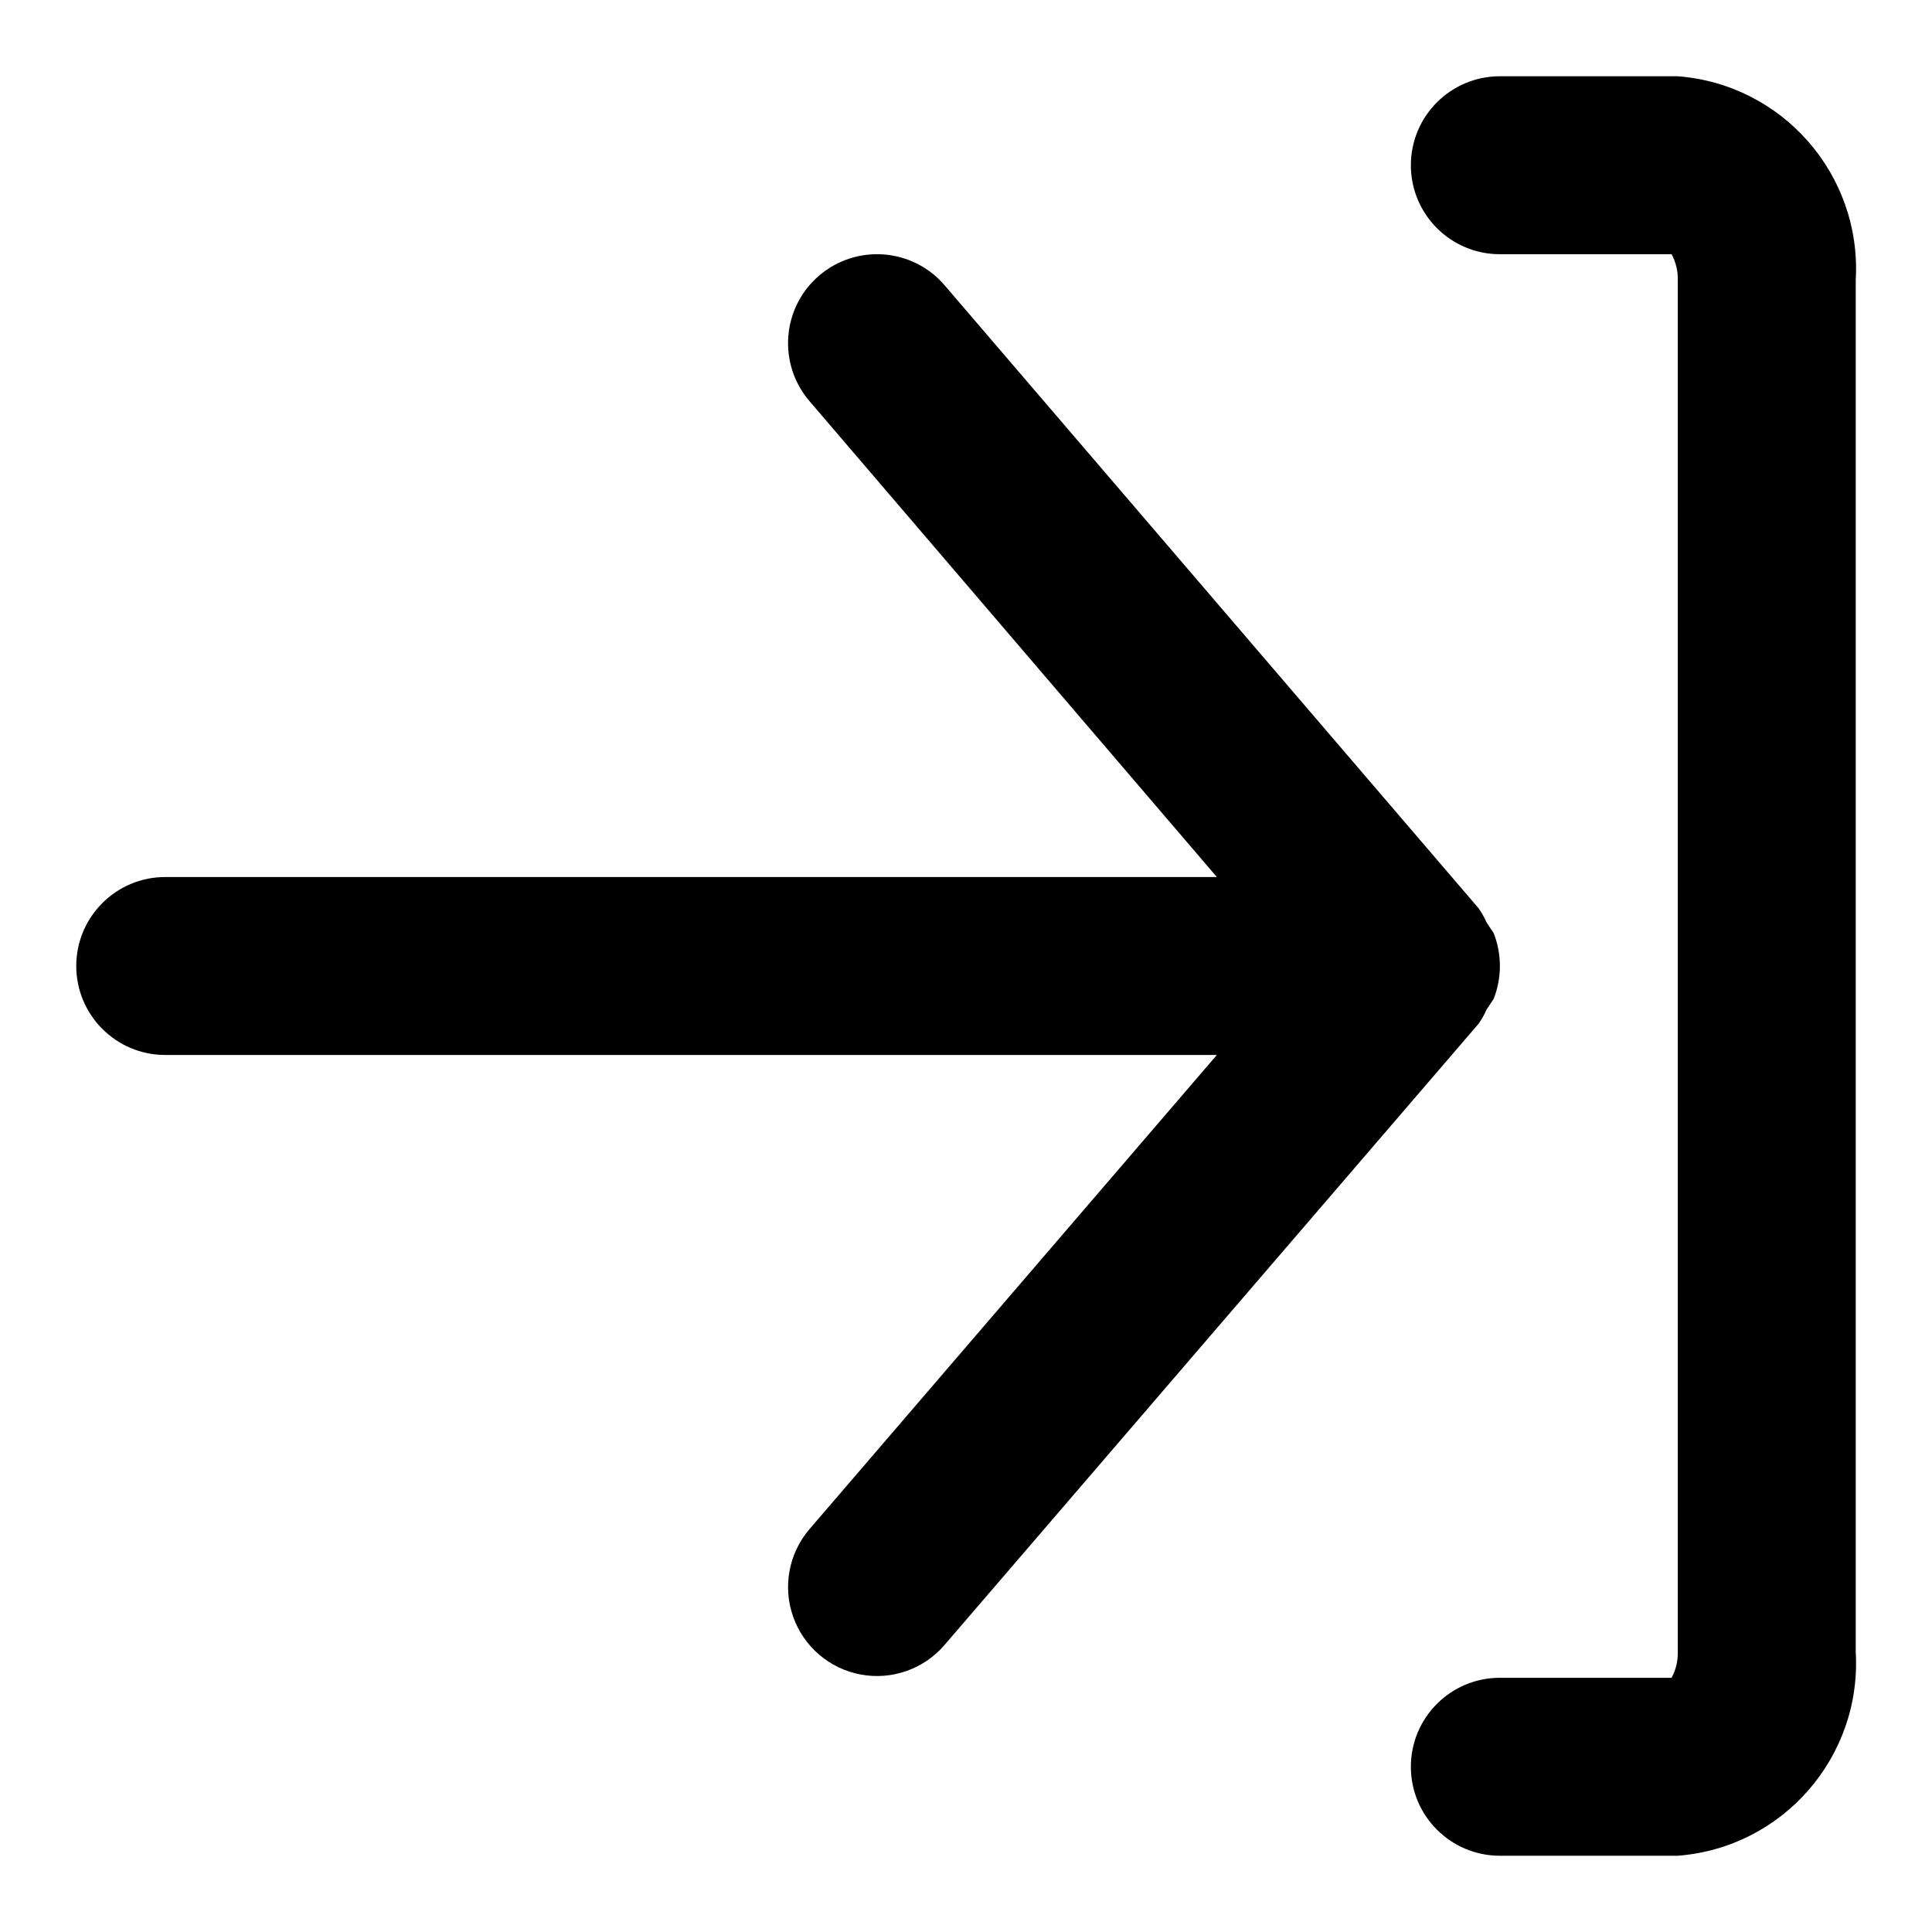<svg width="19" height="19" viewBox="0 0 19 19" fill="none" xmlns="http://www.w3.org/2000/svg">
<path fill-rule="evenodd" clip-rule="evenodd" d="M14.619 9.929C14.598 9.978 14.571 10.025 14.54 10.069L9.29 16.176C9.087 16.414 8.772 16.525 8.465 16.468C8.158 16.411 7.904 16.194 7.8 15.899C7.696 15.604 7.757 15.276 7.96 15.039L11.967 10.375L1.625 10.375C1.142 10.375 0.75 9.983 0.75 9.5C0.75 9.017 1.142 8.625 1.625 8.625L11.967 8.625L7.96 3.944C7.646 3.576 7.689 3.024 8.056 2.71C8.424 2.396 8.976 2.439 9.29 2.806L14.54 8.931C14.571 8.975 14.598 9.022 14.619 9.071L14.689 9.176C14.771 9.384 14.771 9.616 14.689 9.824L14.619 9.929ZM16.5 0.75H14.75C14.267 0.75 13.875 1.142 13.875 1.625C13.875 2.108 14.267 2.5 14.75 2.5H16.439C16.481 2.578 16.502 2.665 16.5 2.754L16.5 16.246C16.502 16.335 16.481 16.422 16.439 16.5H14.75C14.267 16.5 13.875 16.892 13.875 17.375C13.875 17.858 14.267 18.25 14.75 18.25H16.5C17.532 18.171 18.31 17.279 18.25 16.246L18.25 2.754C18.31 1.721 17.532 0.829 16.5 0.75Z" fill="black"/>
</svg>
